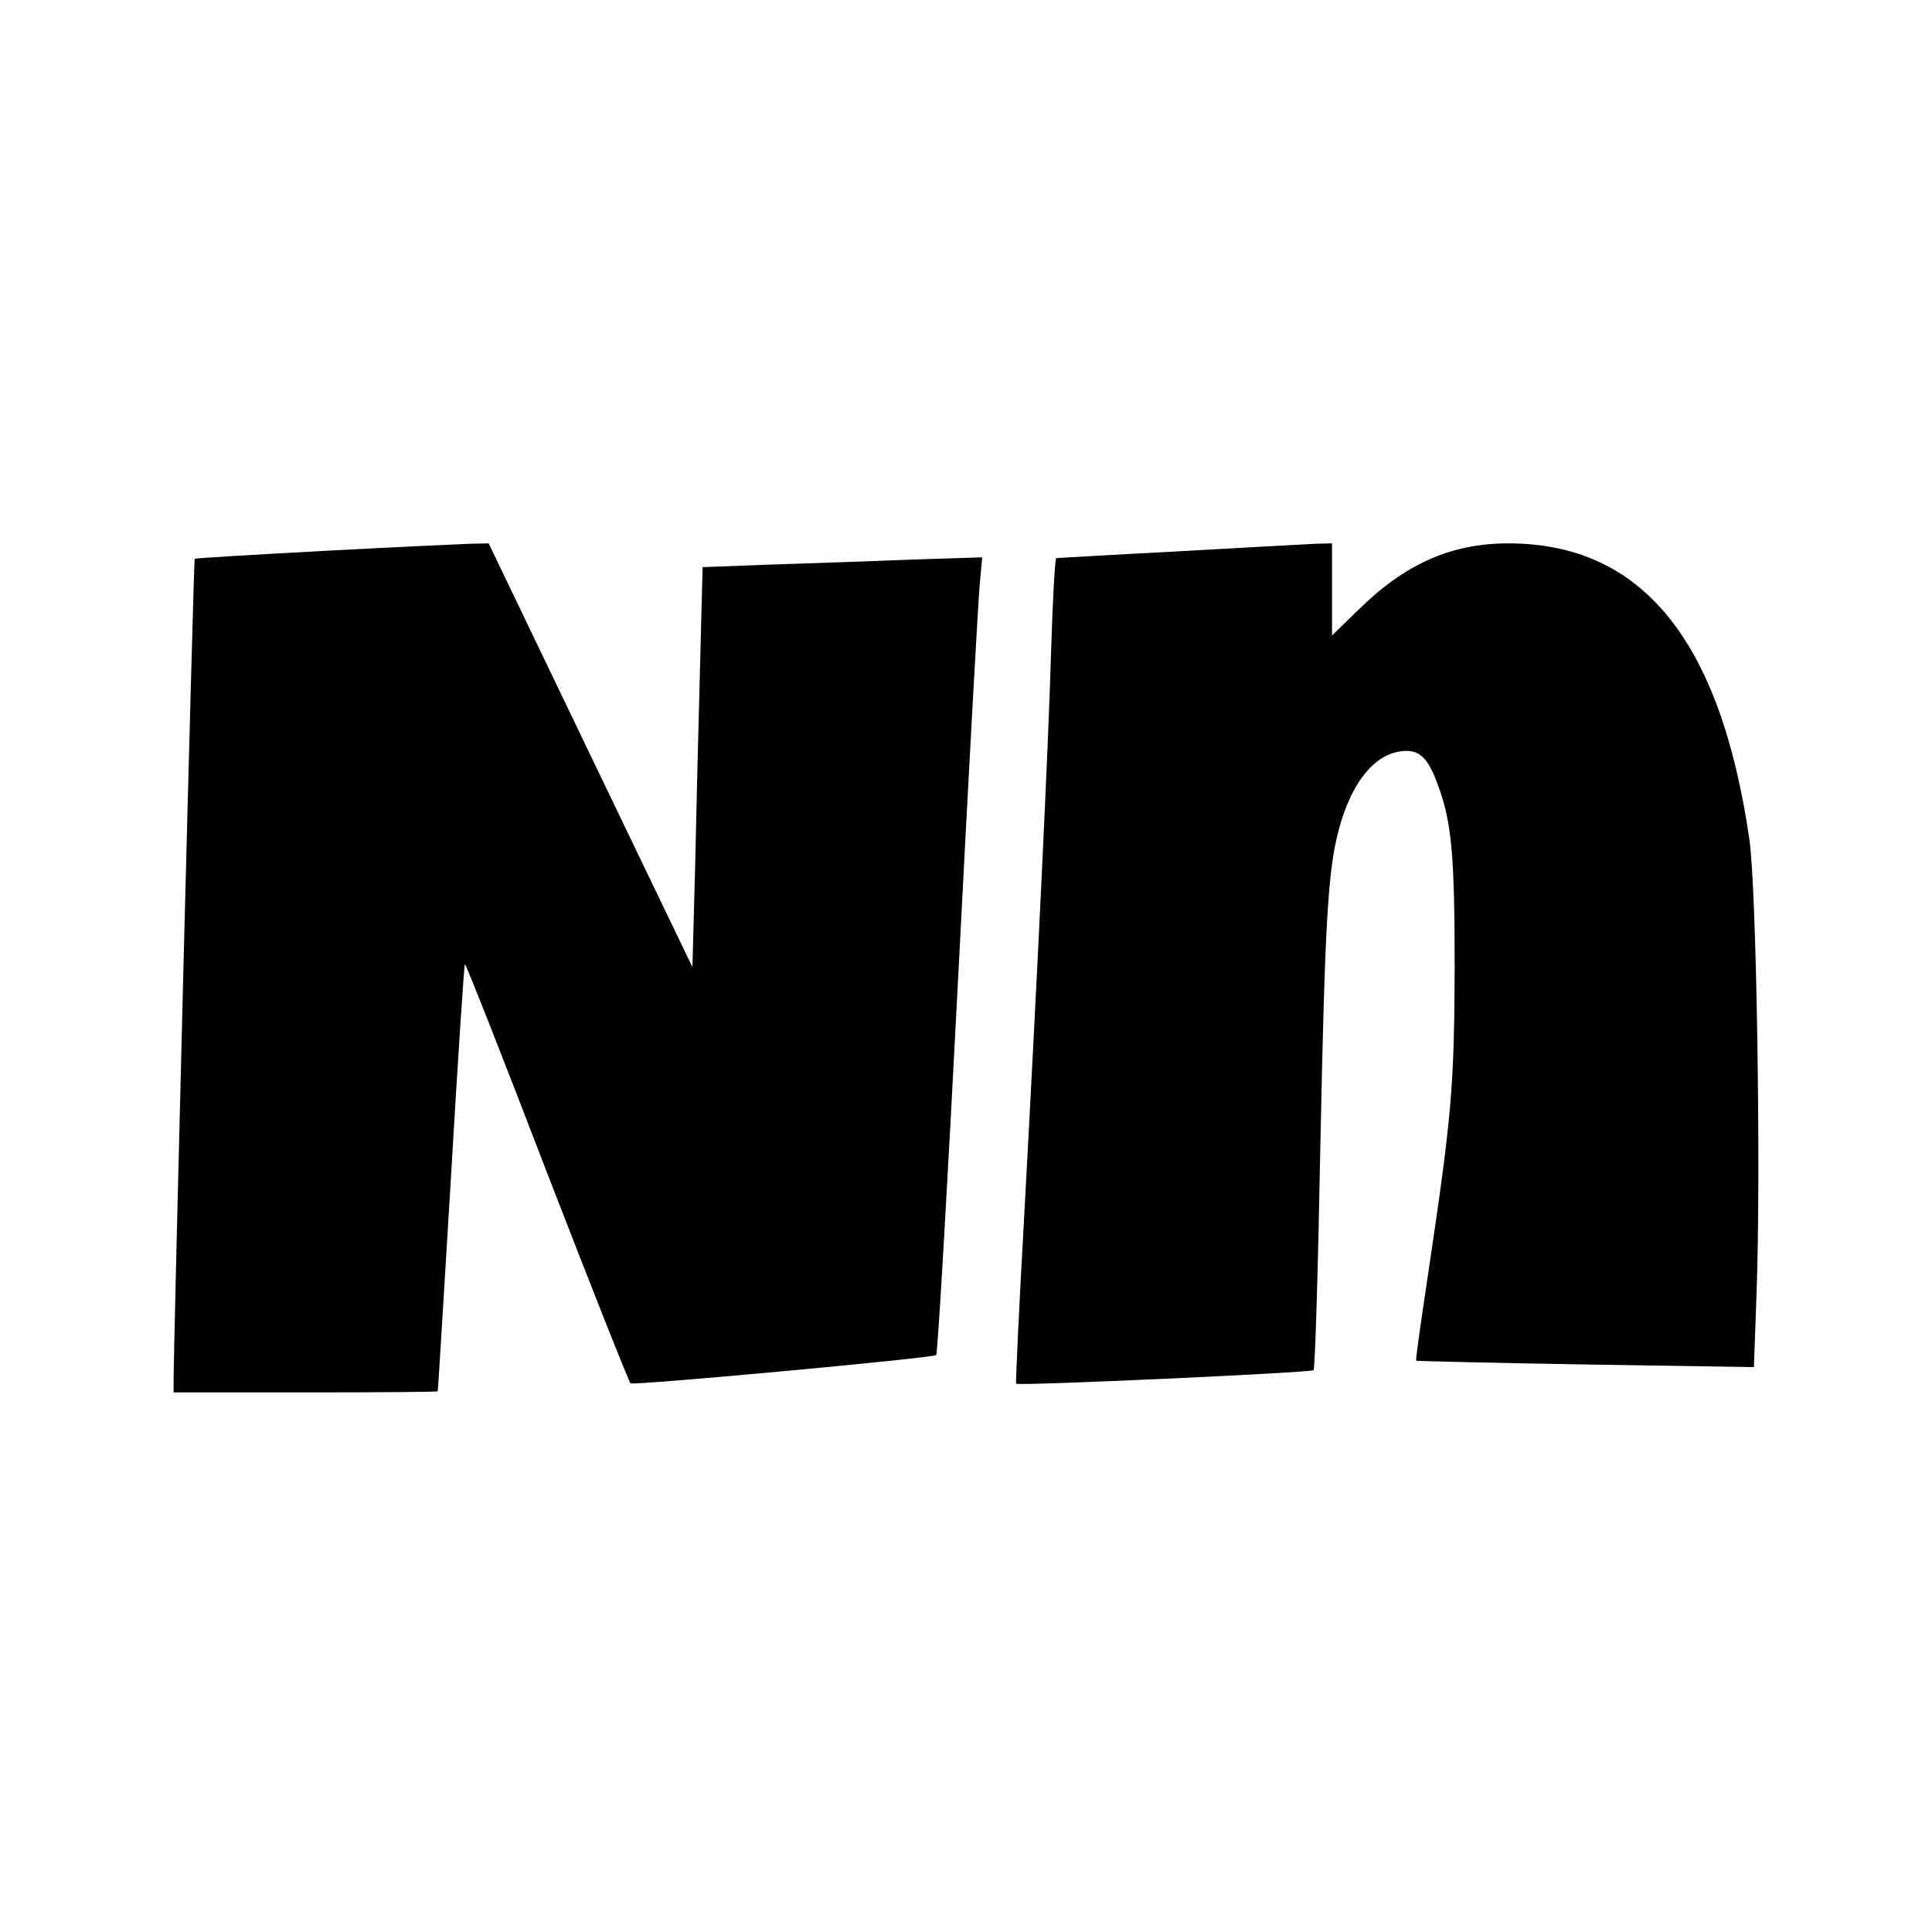 <?xml version="1.0" standalone="no"?>
<!DOCTYPE svg PUBLIC "-//W3C//DTD SVG 20010904//EN"
 "http://www.w3.org/TR/2001/REC-SVG-20010904/DTD/svg10.dtd">
<svg version="1.0" xmlns="http://www.w3.org/2000/svg"
 width="512pt" height="512pt" viewBox="0 0 512 512"
 preserveAspectRatio="xMidYMid meet">
<g transform="translate(0,512) scale(0.1,-0.1)"
fill="#000000" stroke="none">
<path d="M857 3660 c-186 -10 -339 -19 -341 -21 -3 -3 -57 -2121 -56 -2186 l0
-23 350 0 c193 0 350 1 350 3 1 1 16 255 35 565 18 310 35 565 37 567 2 2 100
-246 217 -551 118 -305 218 -557 222 -560 10 -6 802 67 810 75 4 3 30 451 58
996 28 545 54 1019 58 1054 l6 64 -187 -6 c-102 -4 -269 -10 -370 -13 l-184
-7 -7 -271 c-4 -149 -10 -388 -13 -530 l-7 -259 -270 561 -270 562 -50 -1
c-27 -1 -202 -9 -388 -19z"/>
<path d="M3125 3659 c-176 -9 -323 -18 -326 -18 -3 -1 -9 -106 -13 -233 -8
-277 -37 -871 -71 -1497 -14 -249 -24 -455 -22 -458 7 -6 781 29 788 36 4 3
12 269 18 591 12 591 20 727 47 834 35 137 102 216 182 216 36 0 58 -23 81
-86 38 -100 46 -187 46 -489 -1 -314 -8 -393 -70 -809 -19 -126 -34 -231 -32
-232 1 -1 203 -6 448 -10 l447 -7 7 194 c12 323 0 1075 -19 1205 -77 529 -285
784 -639 784 -152 0 -275 -55 -399 -178 l-68 -66 0 122 0 122 -42 -1 c-24 -1
-187 -10 -363 -20z"/>
</g>
</svg>

